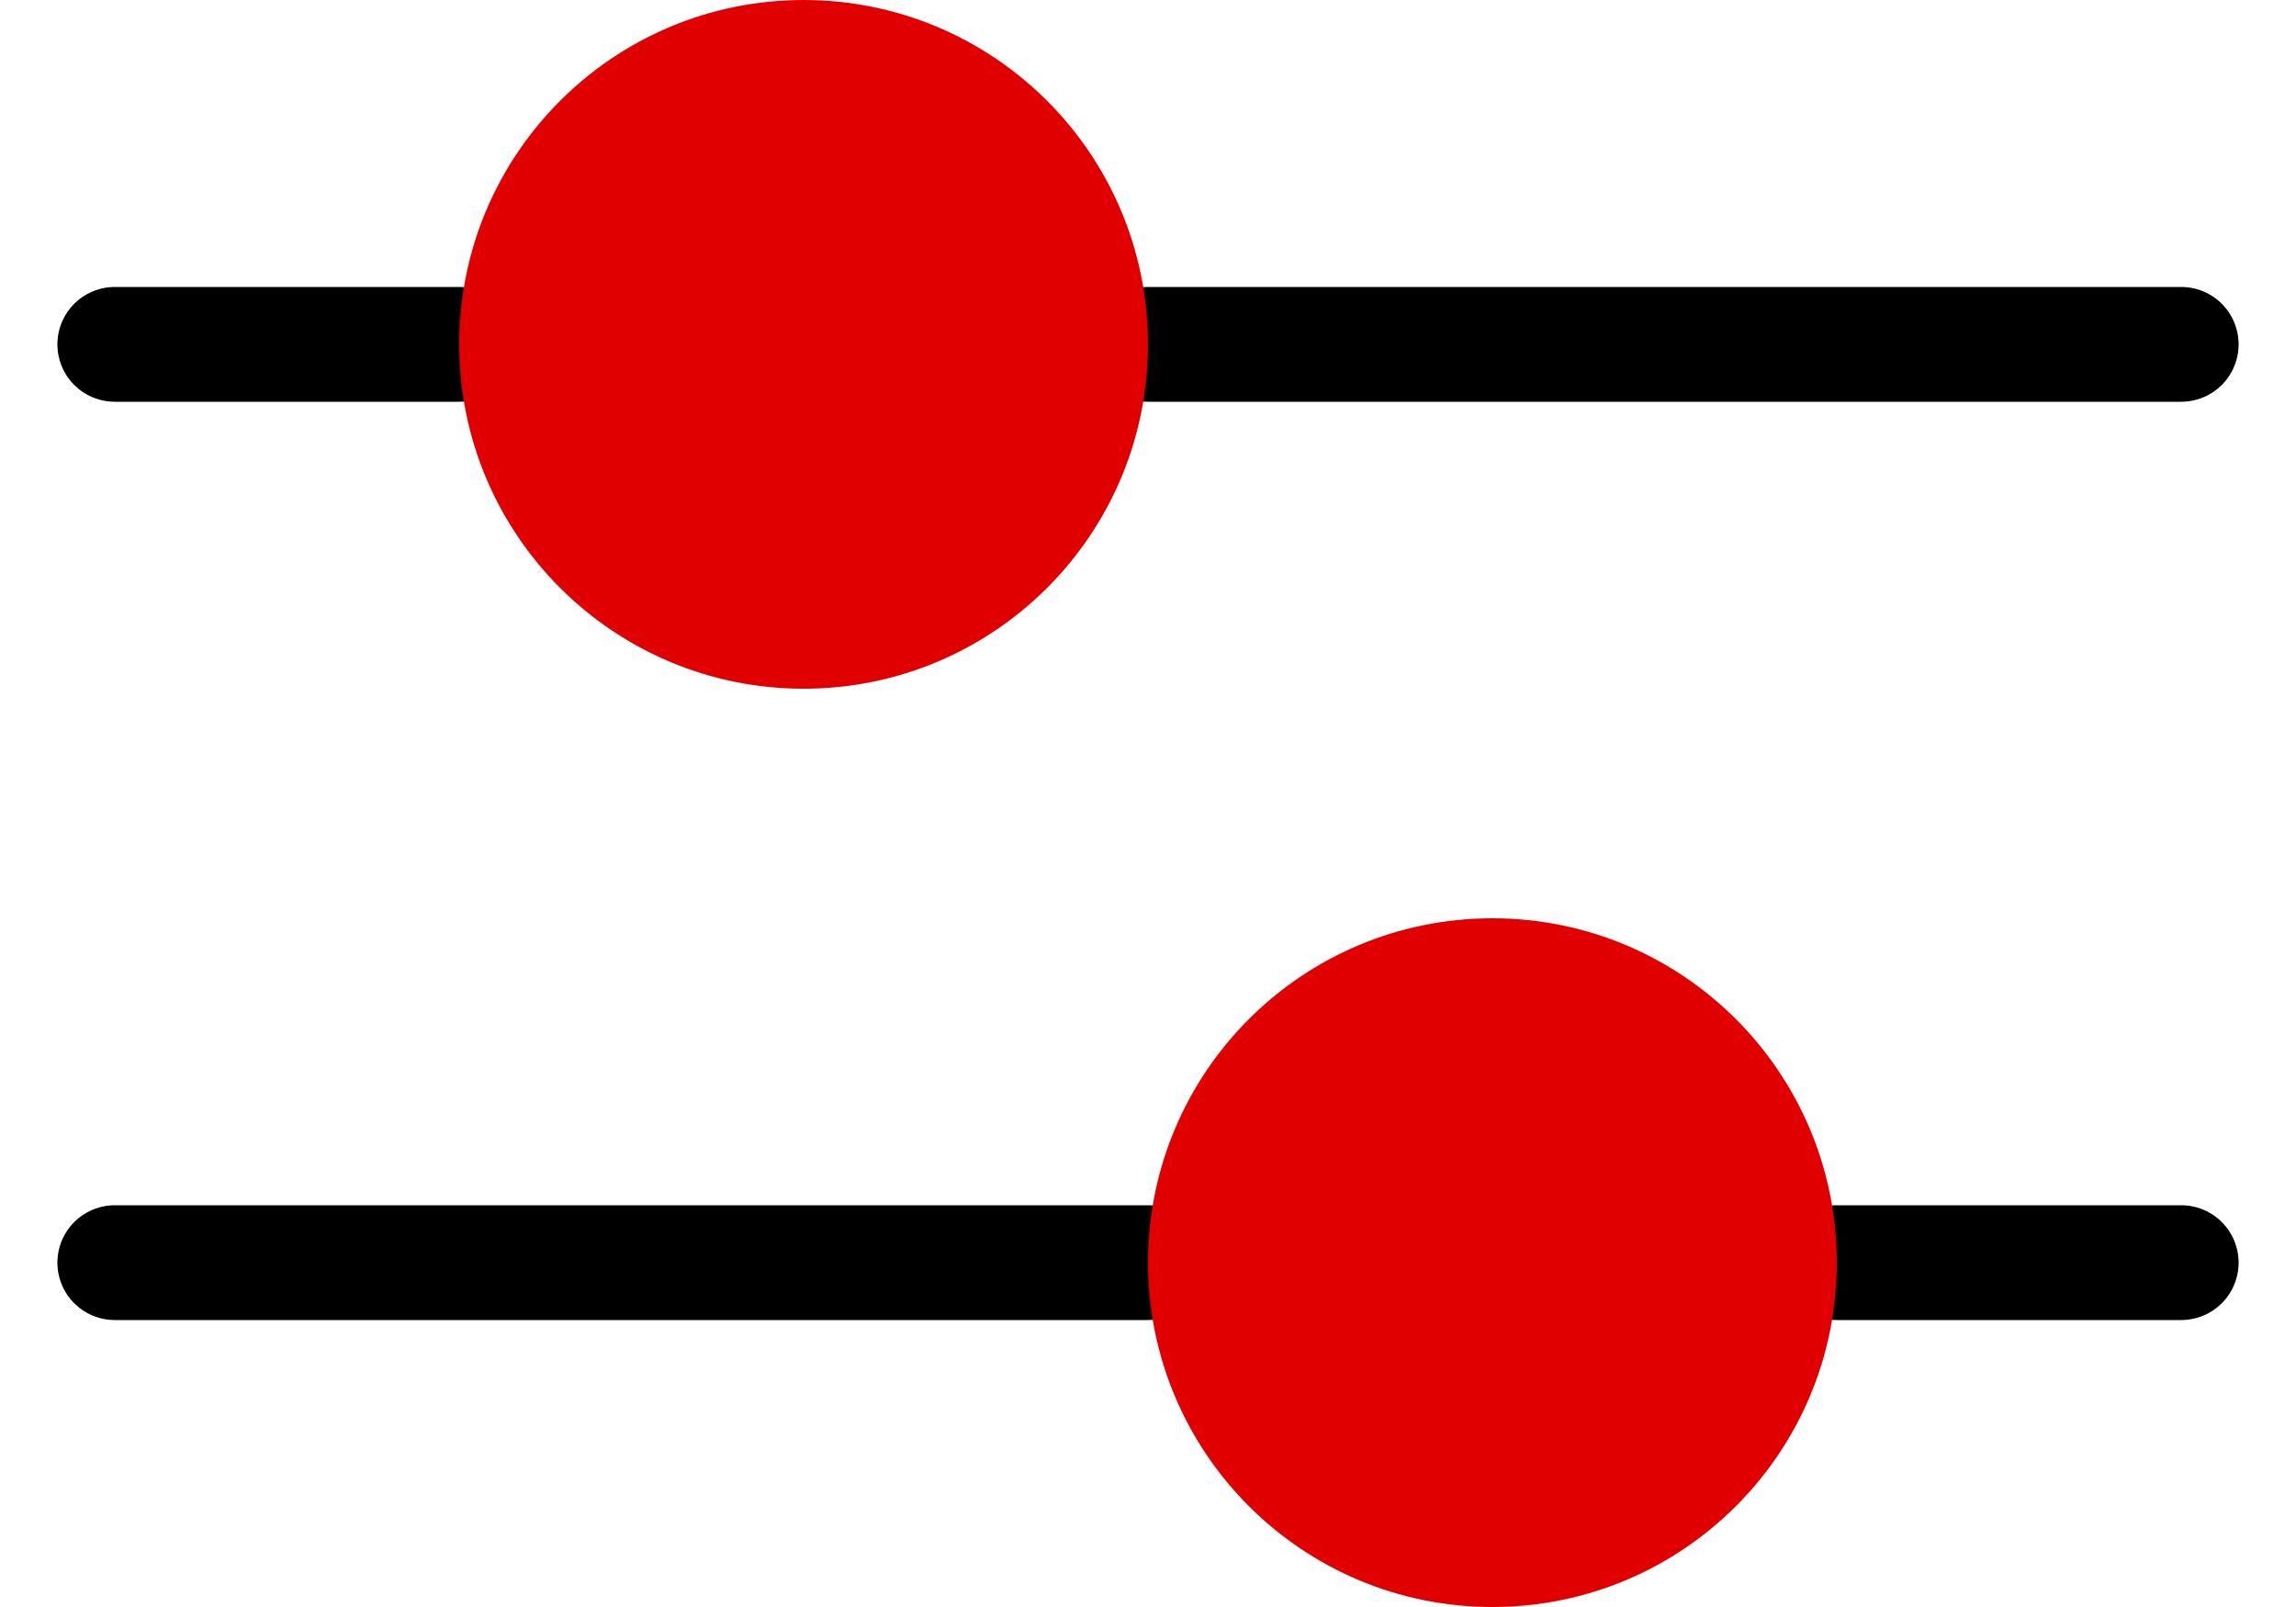 <svg width="20" height="14" viewBox="0 0 20 14" fill="none" xmlns="http://www.w3.org/2000/svg">
<path d="M10 3H19" stroke="black" stroke-linecap="round" stroke-linejoin="round"/>
<path d="M1 3H4" stroke="black" stroke-linecap="round" stroke-linejoin="round"/>
<path d="M10 11H1" stroke="black" stroke-linecap="round" stroke-linejoin="round"/>
<path d="M19 11H16" stroke="black" stroke-linecap="round" stroke-linejoin="round"/>
<path fill-rule="evenodd" clip-rule="evenodd" d="M7 6C5.343 6 4 4.657 4 3C4 1.343 5.343 0 7 0C8.657 0 10 1.343 10 3C10 4.657 8.657 6 7 6Z" fill="#E10001"/>
<path fill-rule="evenodd" clip-rule="evenodd" d="M13 8C14.657 8 16 9.343 16 11C16 12.657 14.657 14 13 14C11.343 14 10 12.657 10 11C10 9.343 11.343 8 13 8Z" fill="#E10001"/>
</svg>

